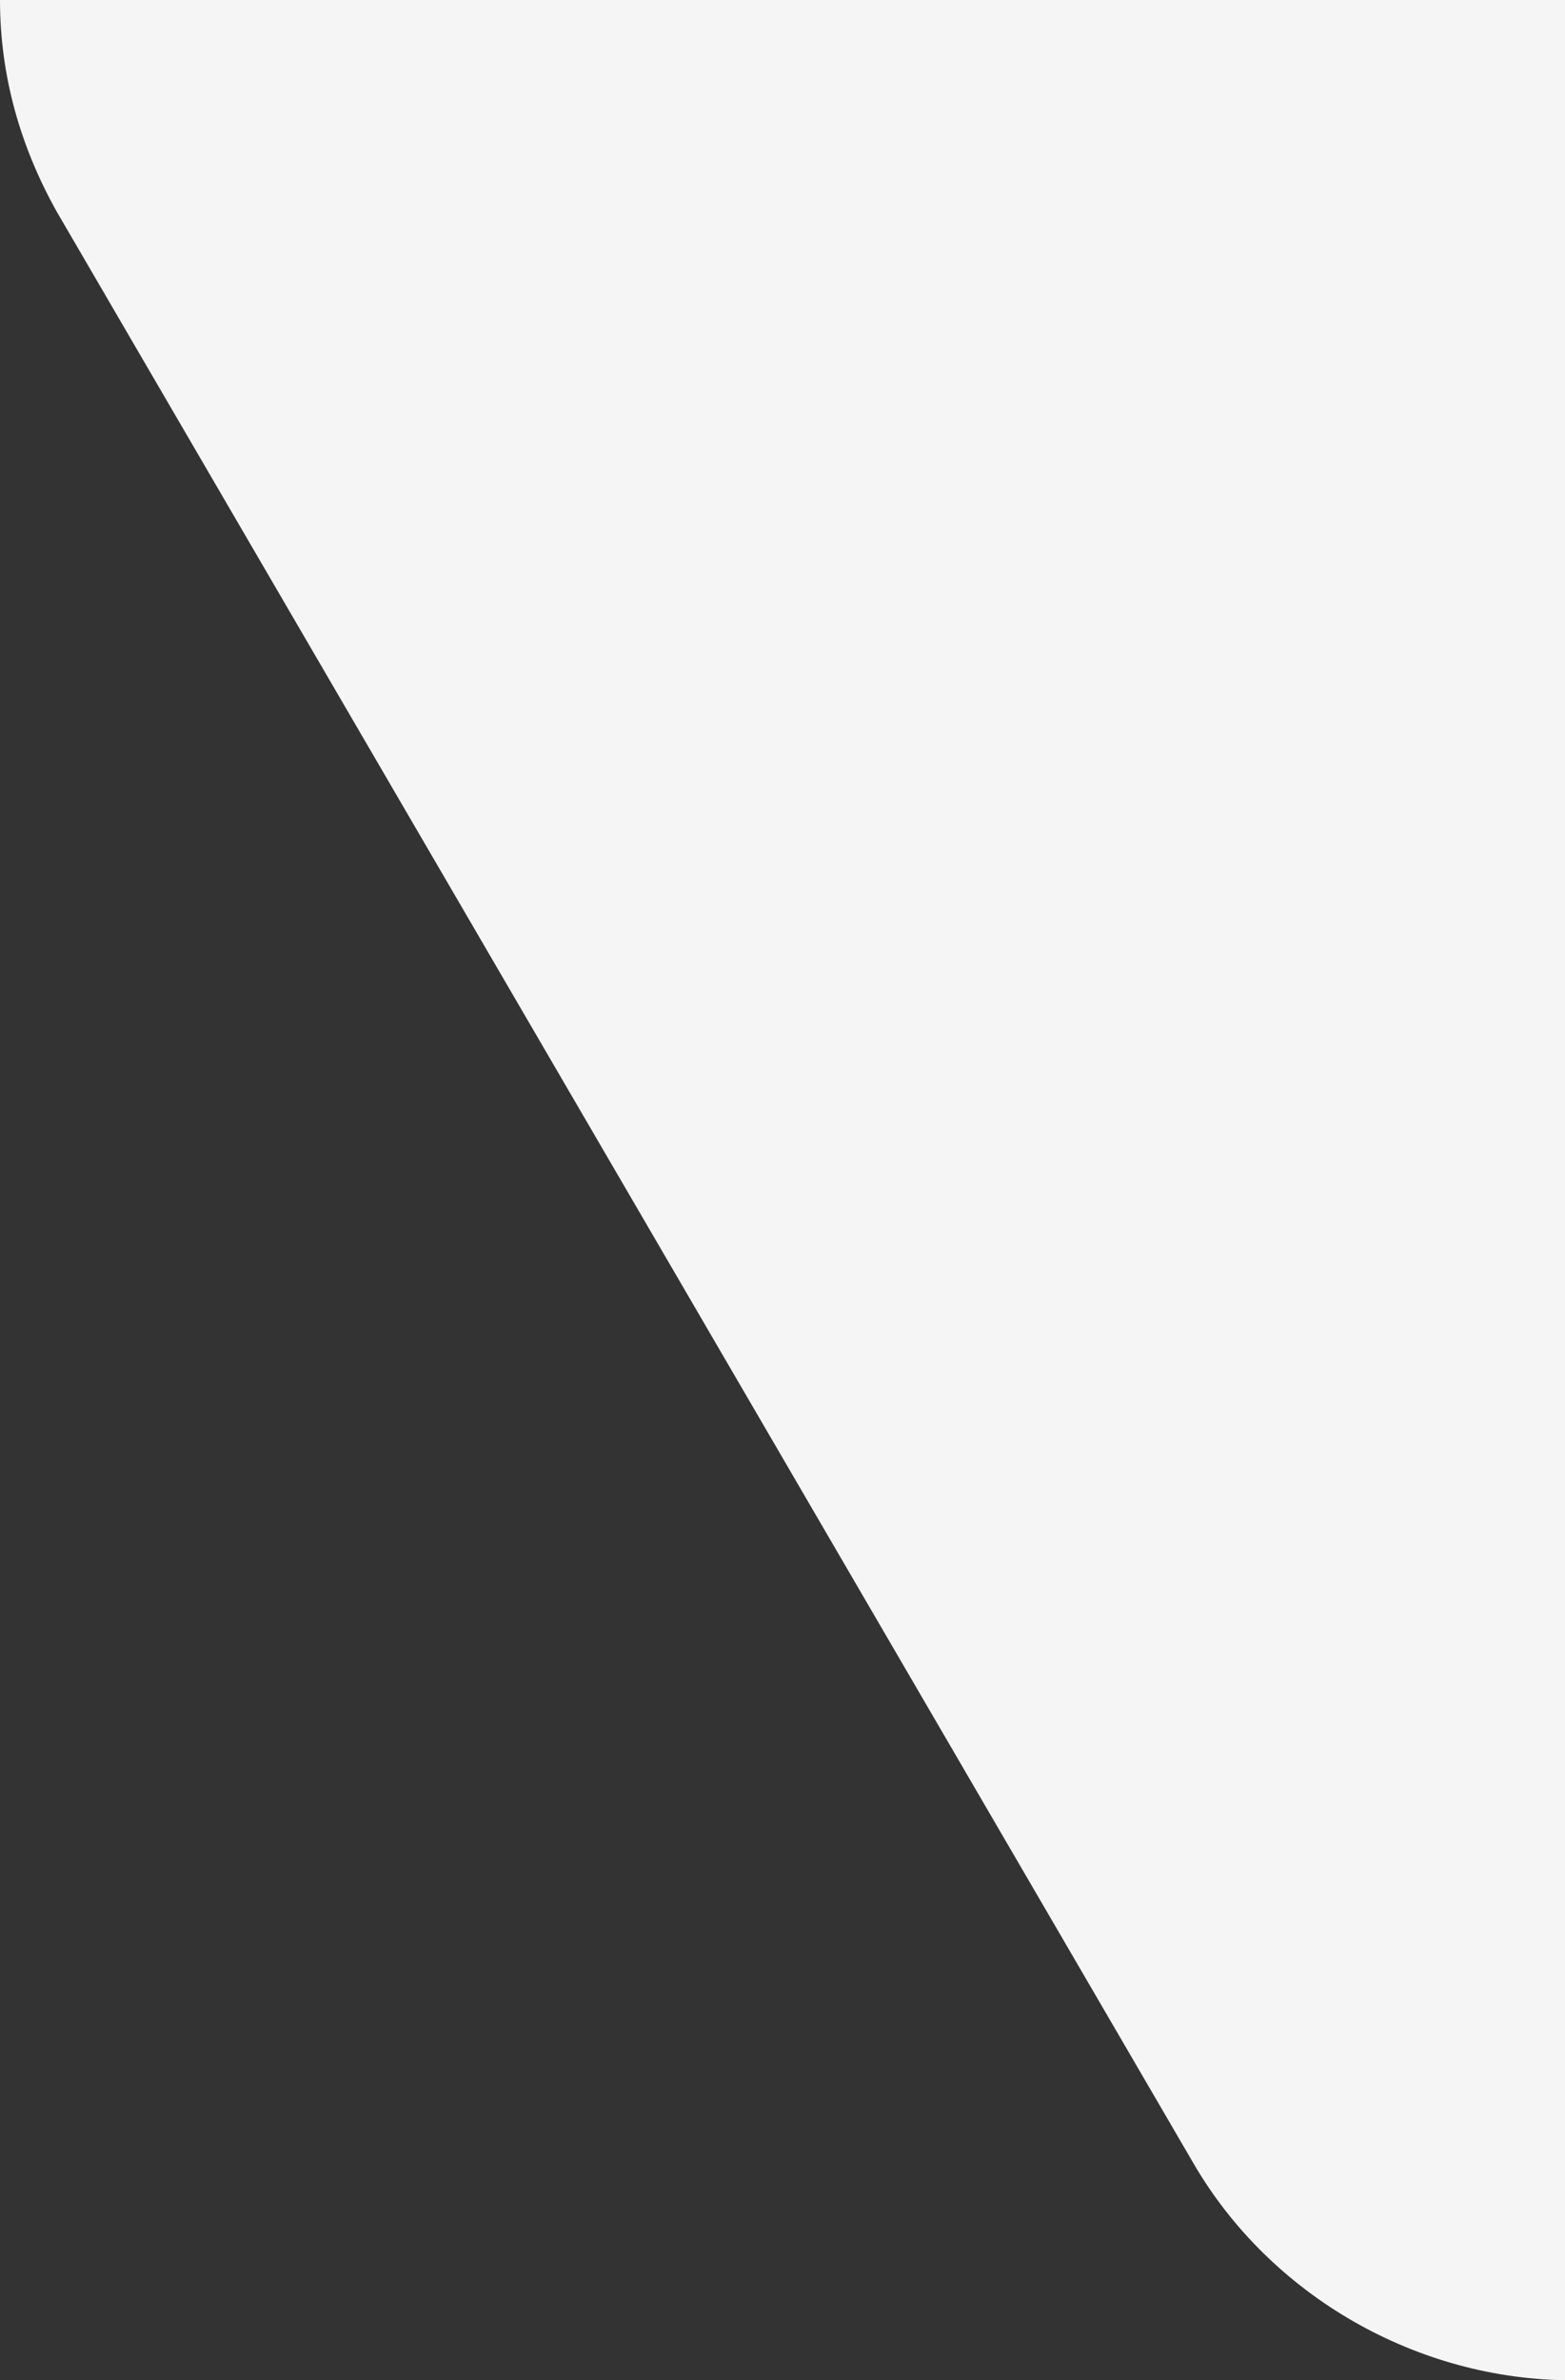 <?xml version="1.0" encoding="utf-8"?>
<!-- Generator: Adobe Illustrator 22.1.0, SVG Export Plug-In . SVG Version: 6.00 Build 0)  -->
<svg version="1.1" id="Слой_1" xmlns="http://www.w3.org/2000/svg" xmlns:xlink="http://www.w3.org/1999/xlink" x="0px" y="0px"
	 viewBox="0 0 22.3 33.9" style="enable-background:new 0 0 22.3 33.9;" xml:space="preserve">
<rect x="0" y="0" width="22.3" height="33.9" fill="#333333" stroke="none"/>
<style type="text/css">
	.st0{fill:#F5F5F5;}
	.st1{fill:#29ABE2;}
	.st2{fill:#B3B3B3;}
	.st3{fill:#FBB03B;}
	.st4{fill:#262626;}
	.st5{fill:#262626;stroke:#232322;stroke-width:0.25;stroke-miterlimit:10;}
	.st6{fill:#262626;stroke:#FFFFFF;stroke-width:0.283;stroke-miterlimit:10;}
	.st7{fill:#3C3C3B;}
	.st8{fill:#333333;}
	.st9{fill:#FFFFFF;}
	.st10{fill:#464545;}
	.st11{fill:#757474;}
	.st12{fill:#2E2E2D;}
	.st13{fill:#5D5C5C;}
	.st14{fill:#272726;}
	.st15{fill:#3A3939;}
	.st16{fill:#00A4E8;}
	.st17{fill:#0090DF;}
	.st18{fill:#40BBF0;}
	.st19{fill:#007BCA;}
	.st20{fill:#00AFEC;}
	.st21{fill:#008ED9;}
	.st22{fill:#0064B3;}
	.st23{fill:#80807F;}
	.st24{fill:#252424;}
	.st25{fill:#292928;}
	.st26{fill:#757575;}
	.st27{fill:#5D5D5D;}
	.st28{fill:#FF4C29;}
	.st29{fill:#FCAA3F;}
	.st30{fill:#7BAD3F;}
</style>
<path class="st0" d="M22.3,0H0c0,1.1,0.3,2.1,0.8,3L17,30.8c1.1,1.9,3.2,3.1,5.4,3.1V0z"/>
</svg>

